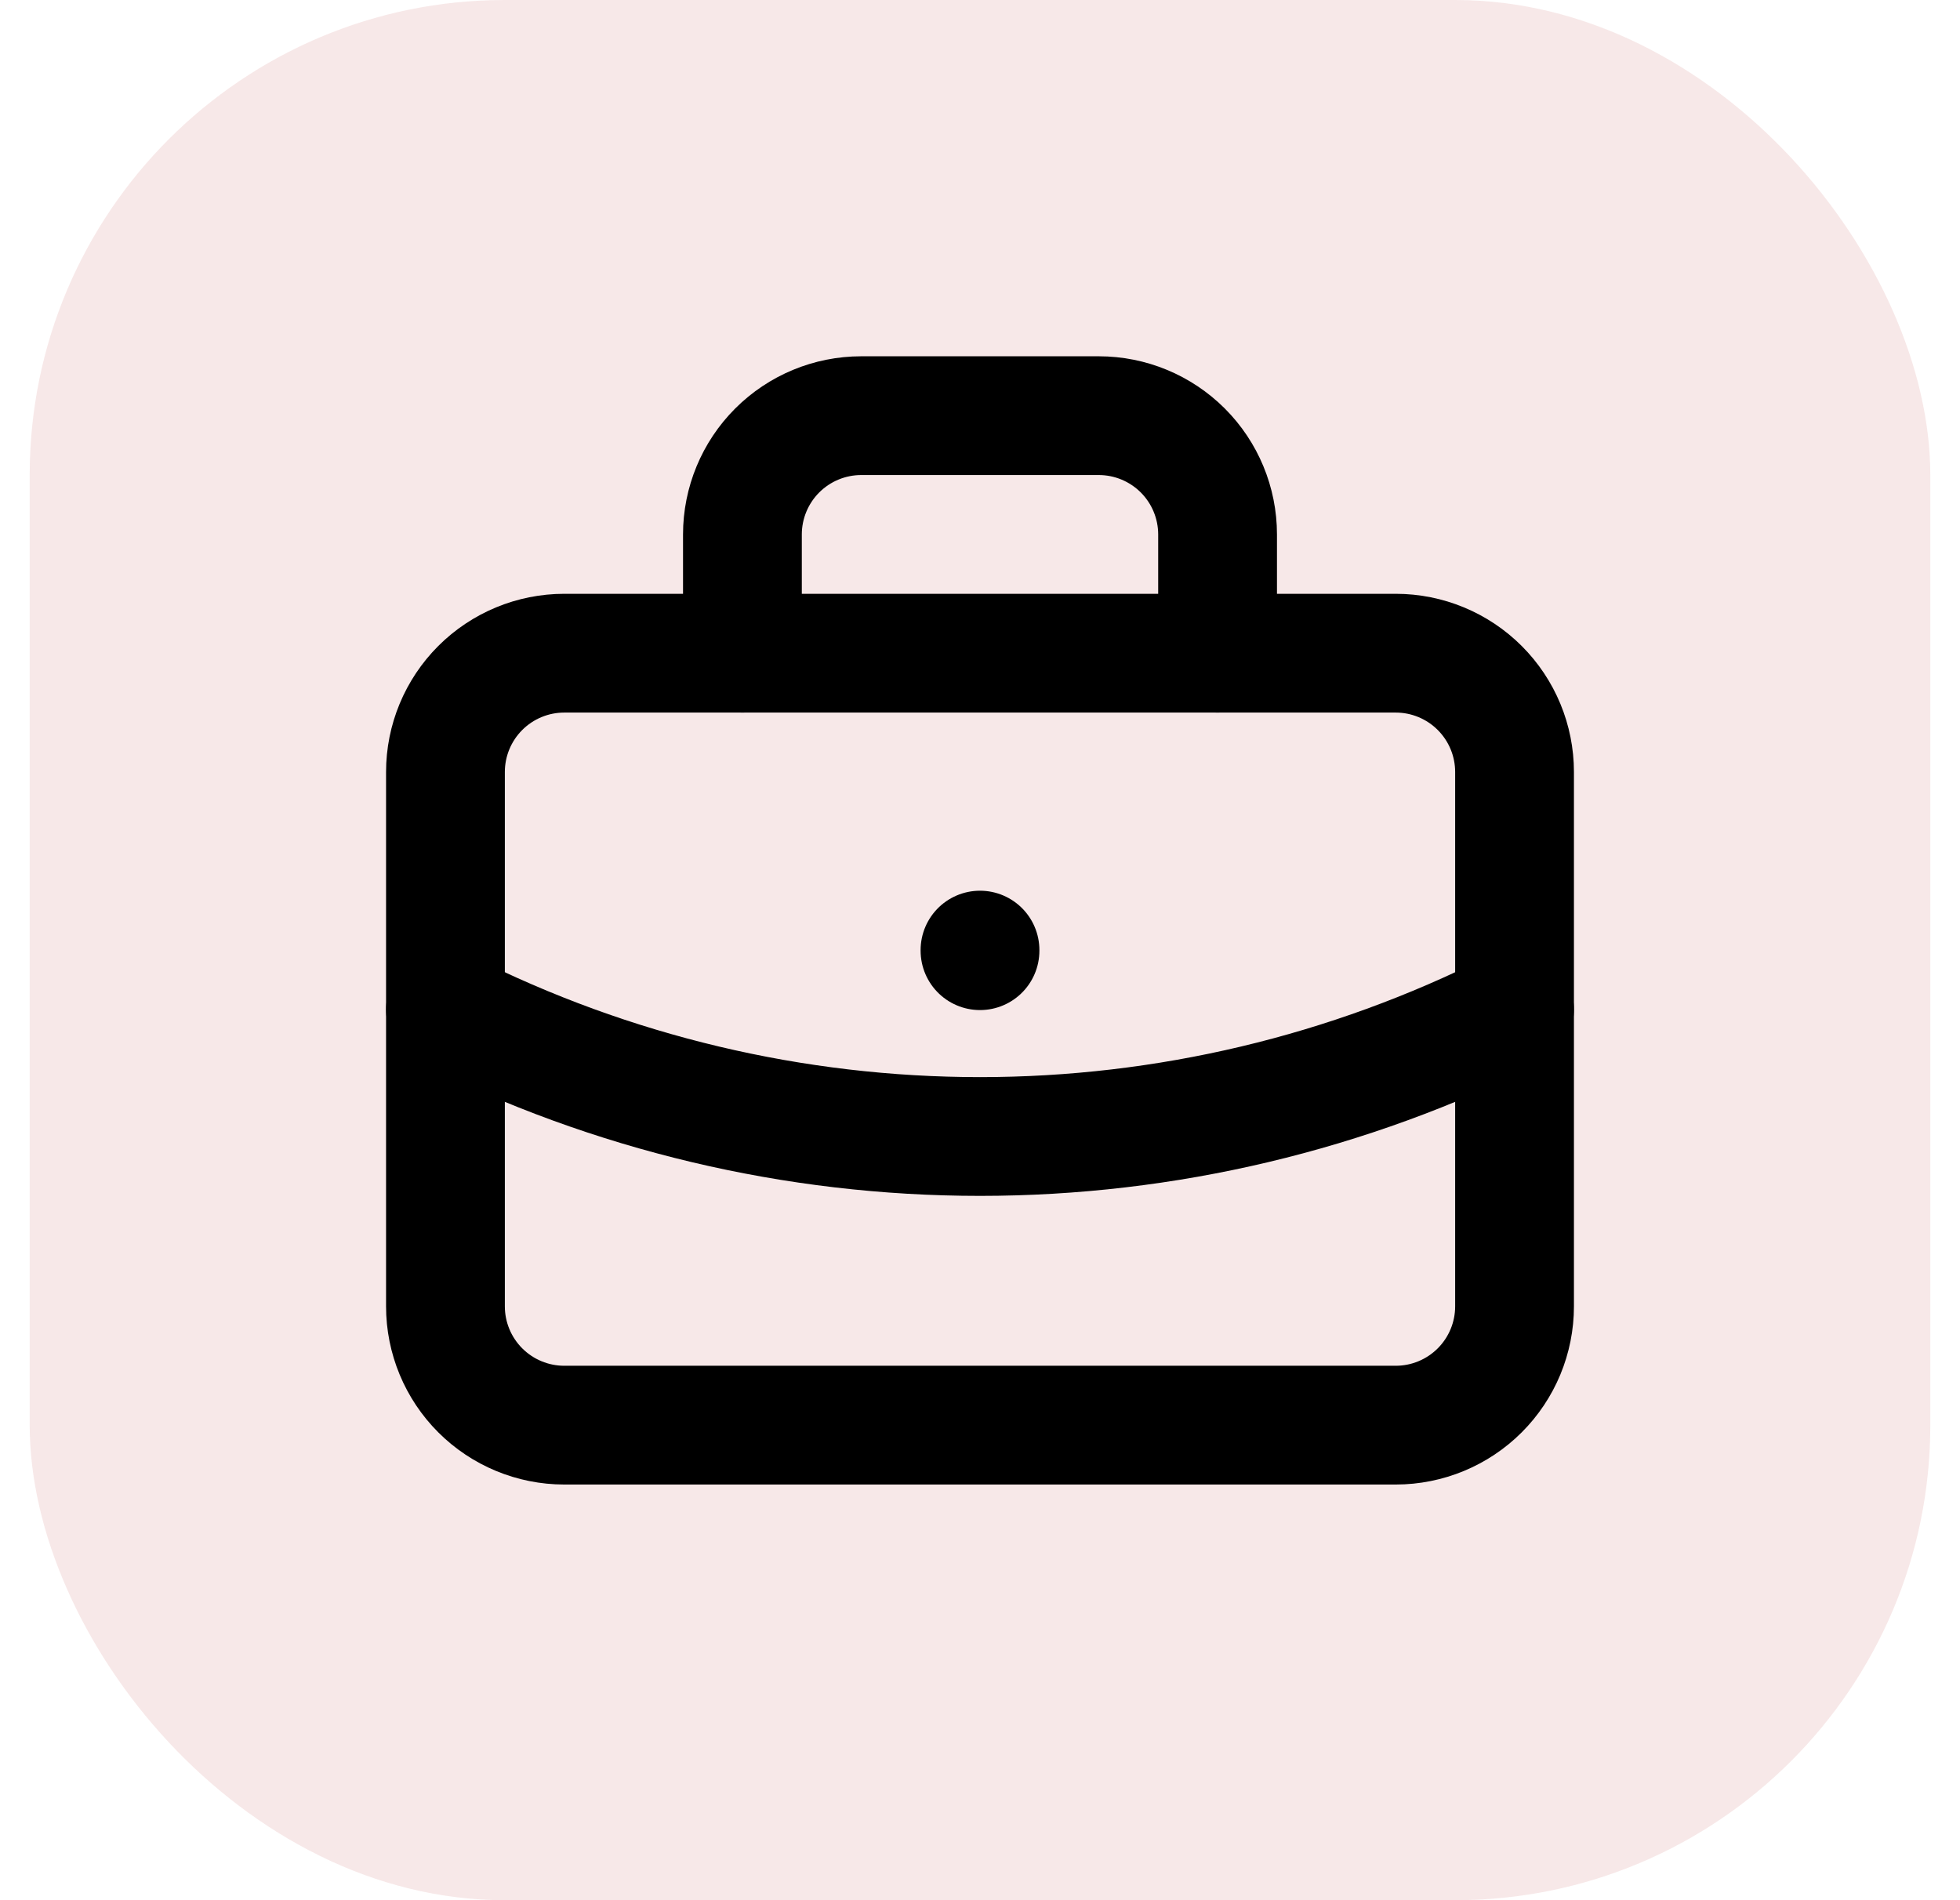 <svg width="33" height="32" viewBox="0 0 33 32" fill="none" xmlns="http://www.w3.org/2000/svg">
<rect x="0.5" width="32" height="32" rx="8" fill="#AD1518" fill-opacity="0.1"/>
<g clip-path="url(#clip0_139_2270)">
<path d="M7.5 13C7.5 12.47 7.711 11.961 8.086 11.586C8.461 11.211 8.97 11 9.5 11H23.5C24.03 11 24.539 11.211 24.914 11.586C25.289 11.961 25.5 12.47 25.5 13V22C25.5 22.53 25.289 23.039 24.914 23.414C24.539 23.789 24.03 24 23.5 24H9.5C8.97 24 8.461 23.789 8.086 23.414C7.711 23.039 7.5 22.53 7.5 22V13Z" stroke="black" stroke-width="2" stroke-linecap="round" stroke-linejoin="round"/>
<path d="M12.5 11V9C12.5 8.47 12.711 7.961 13.086 7.586C13.461 7.211 13.97 7 14.5 7H18.5C19.03 7 19.539 7.211 19.914 7.586C20.289 7.961 20.5 8.47 20.5 9V11" stroke="black" stroke-width="2" stroke-linecap="round" stroke-linejoin="round"/>
<path d="M16.5 16V16.01" stroke="black" stroke-width="2" stroke-linecap="round" stroke-linejoin="round"/>
<path d="M7.5 17C10.292 18.407 13.374 19.139 16.5 19.139C19.626 19.139 22.708 18.407 25.5 17" stroke="black" stroke-width="2" stroke-linecap="round" stroke-linejoin="round"/>
</g>
<defs>
<clipPath id="clip0_139_2270">
<rect width="24" height="24" fill="white" transform="translate(4.5 4)"/>
</clipPath>
</defs>
</svg>
